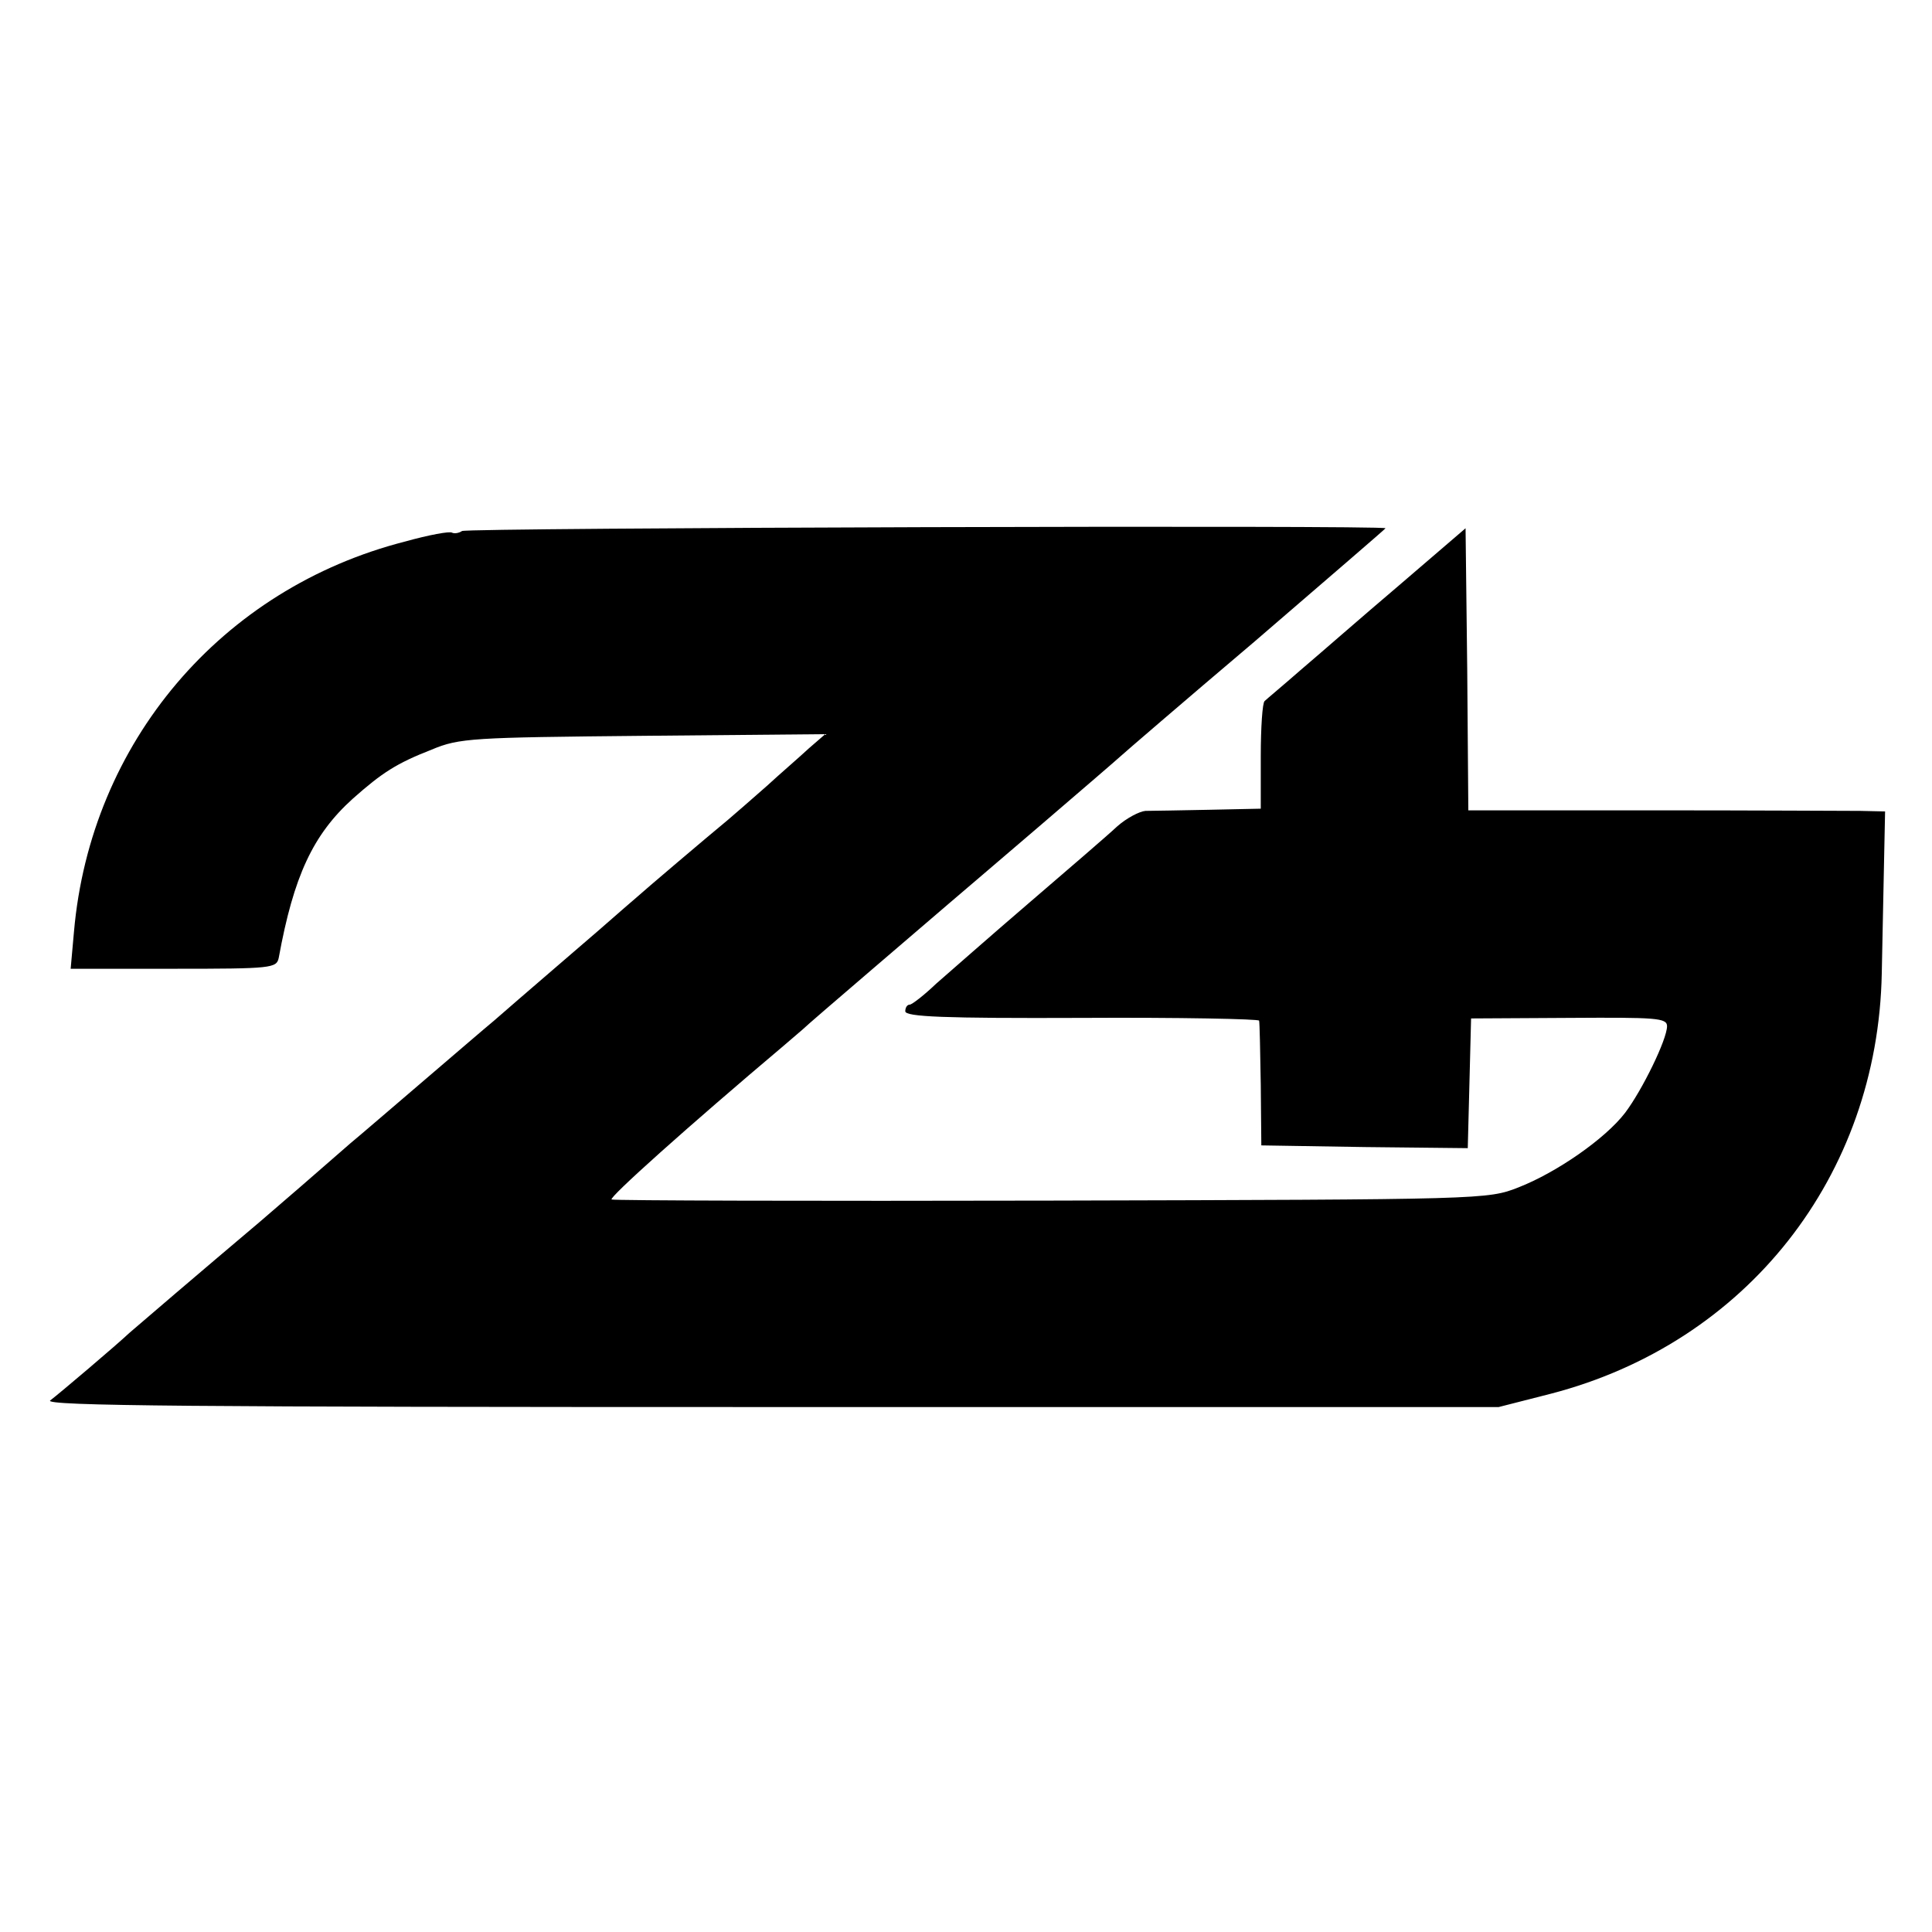 <?xml version="1.0" standalone="no"?>
<!DOCTYPE svg PUBLIC "-//W3C//DTD SVG 20010904//EN"
 "http://www.w3.org/TR/2001/REC-SVG-20010904/DTD/svg10.dtd">
<svg version="1.0" xmlns="http://www.w3.org/2000/svg"
 width="350pt" height="350pt" viewBox="0 0 350 350"
 preserveAspectRatio="xMidYMid meet">
<g transform="translate(0,350) scale(0.1,-0.1)"
fill="#000000" stroke="none">
<path d="M837 2538 c-6 -4 -14 -5 -18 -3 -4 3 -42 -4 -85 -16 -333 -85 -570
-364 -600 -707 l-6 -67 186 0 c179 0 187 1 191 20 27 148 62 223 134 288 53
47 79 64 143 89 50 21 73 22 383 25 l330 3 -30 -26 c-16 -15 -51 -45 -76 -68
-25 -22 -57 -50 -70 -61 -40 -33 -153 -129 -165 -140 -6 -5 -37 -32 -69 -60
-59 -51 -135 -116 -190 -164 -17 -14 -75 -64 -130 -111 -55 -47 -113 -97 -130
-111 -49 -43 -138 -120 -165 -143 -96 -81 -227 -193 -236 -201 -21 -20 -127
-110 -143 -122 -13 -10 262 -12 1304 -12 l1320 0 94 24 c355 92 593 394 600
762 1 54 3 142 4 196 l2 97 -45 1 c-25 0 -195 1 -377 1 l-333 0 -2 256 -3 255
-120 -103 c-66 -56 -146 -126 -179 -154 -32 -28 -62 -53 -65 -56 -4 -3 -7 -48
-7 -100 l0 -95 -94 -2 c-52 -1 -104 -2 -115 -2 -11 -1 -34 -13 -51 -28 -17
-16 -88 -77 -159 -138 -70 -60 -146 -127 -169 -147 -22 -21 -44 -38 -48 -38
-5 0 -8 -6 -8 -12 0 -10 70 -13 320 -12 176 1 321 -2 321 -5 1 -3 2 -55 3
-116 l1 -110 187 -3 187 -2 3 117 3 118 178 1 c157 1 177 0 177 -15 0 -24 -45
-116 -76 -157 -36 -47 -124 -108 -193 -135 -56 -22 -61 -22 -846 -24 -434 -1
-793 0 -797 2 -6 3 138 132 311 278 13 11 29 25 35 30 6 6 63 55 126 109 63
54 126 108 140 120 14 12 88 75 165 141 77 66 142 122 145 125 3 3 112 97 243
208 130 112 237 204 237 205 0 6 -1664 1 -1673 -5z"/>
</g>
</svg>
